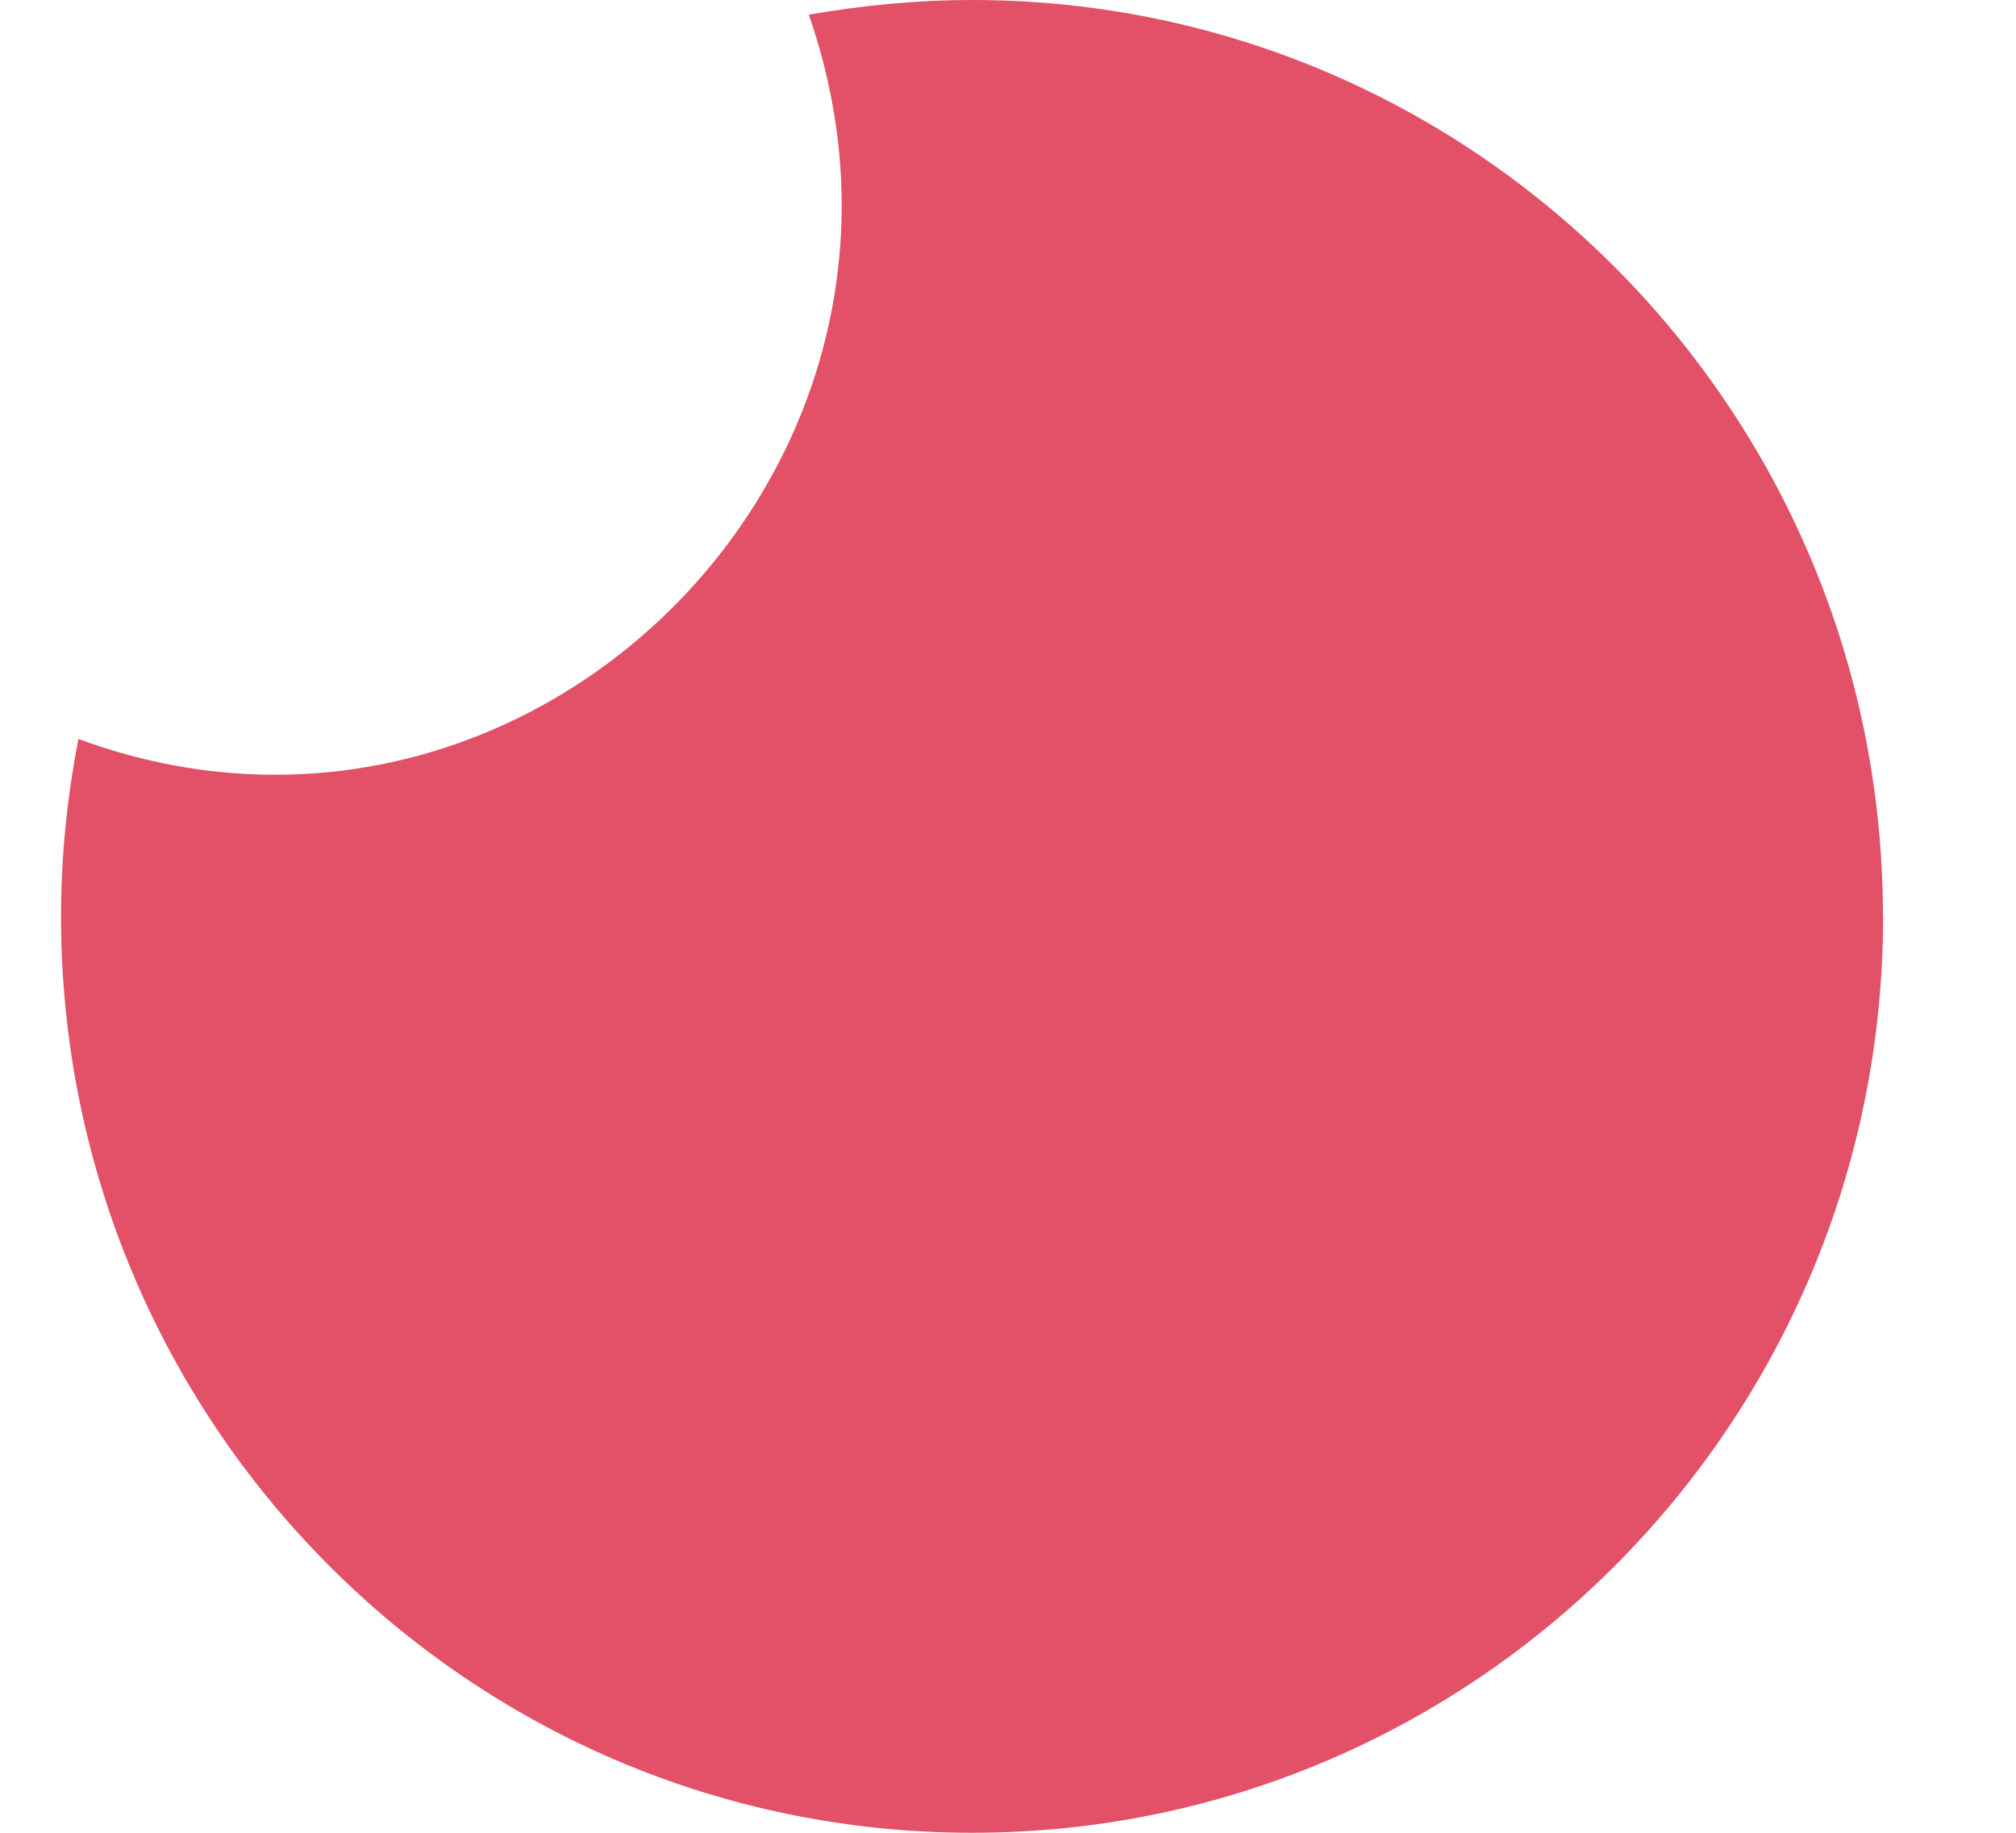 <svg width="11" height="10" viewBox="0 0 11 10" fill="none" xmlns="http://www.w3.org/2000/svg">
<path d="M10.275 5C10.275 7.761 8.05 10 5.304 10C2.558 10 0.333 7.762 0.333 5C0.333 4.668 0.367 4.345 0.428 4.032C2.87 4.933 5.277 2.561 4.413 0.08C4.701 0.03 4.999 0 5.304 0C8.049 0 10.274 2.24 10.274 5L10.275 5Z" fill="#E25167"/>
</svg>
